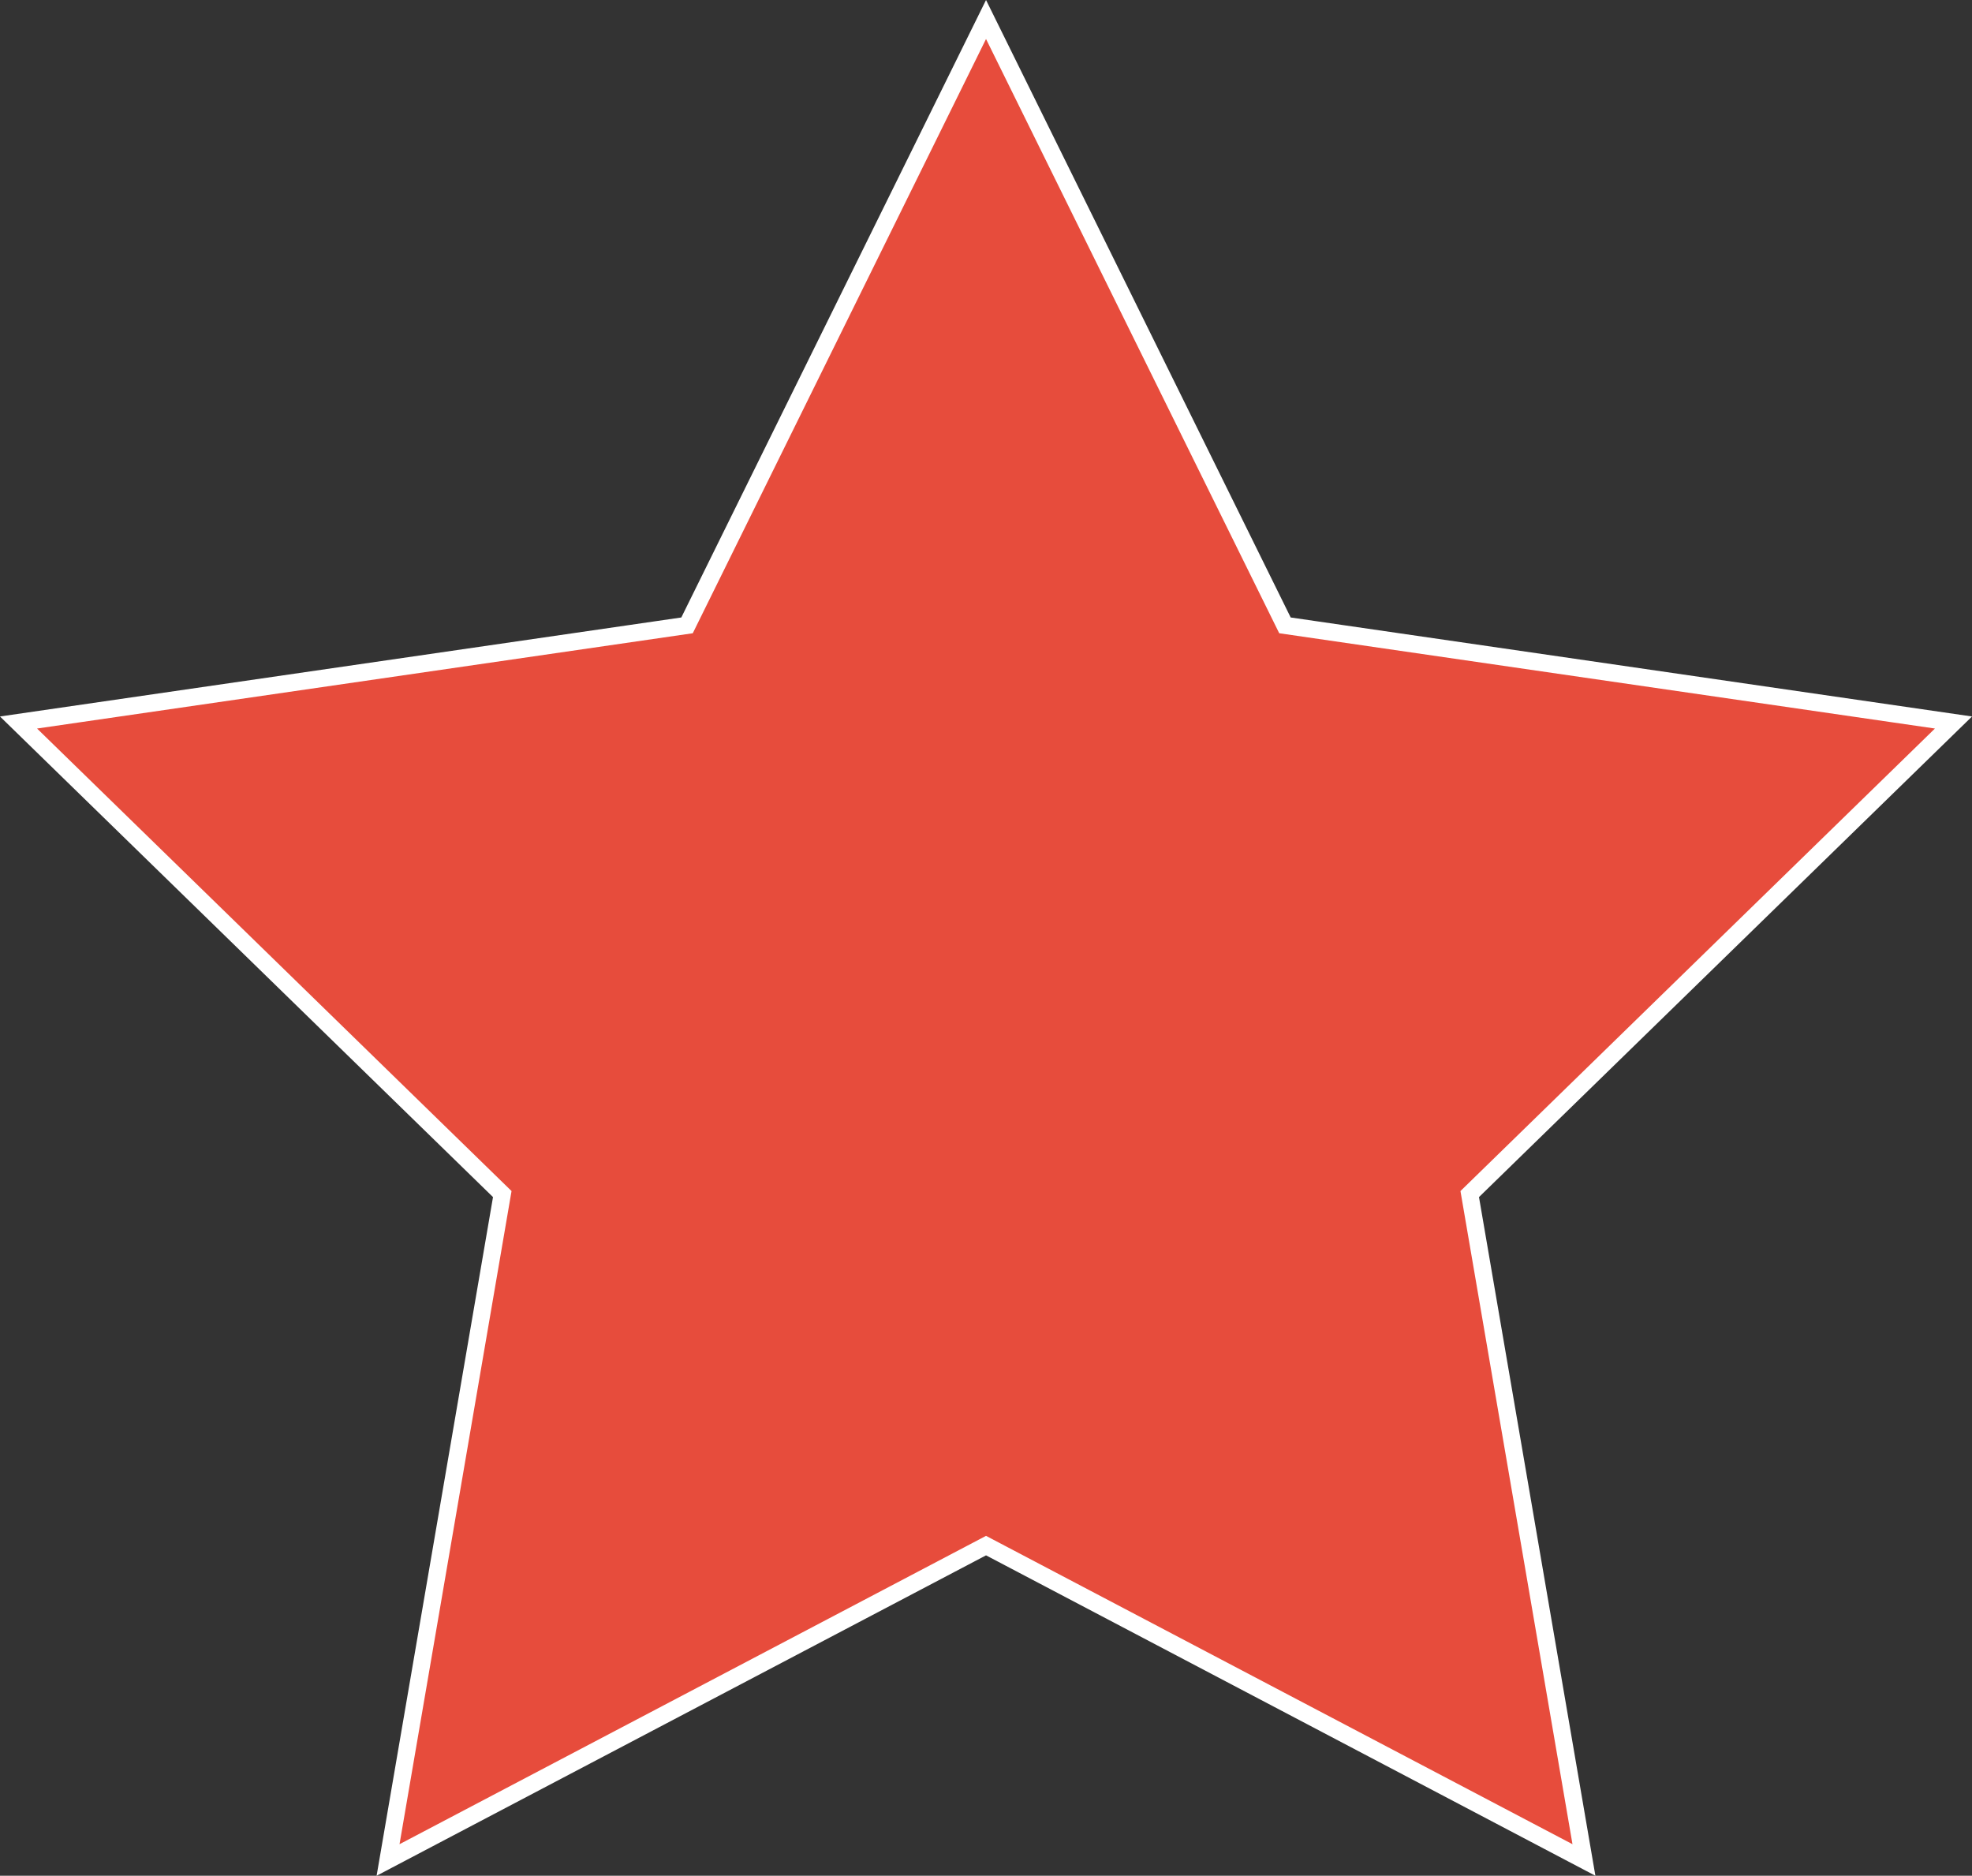 <svg xmlns="http://www.w3.org/2000/svg" viewBox="0 0 342.91 326.13"><rect x="0" y="0" width="342.91" height="326.13" fill="#333333" stroke="none"/><defs><style>.cls-1{fill:#e74c3c;stroke:#fff;stroke-miterlimit:10;stroke-width:3px;}</style></defs><title>star_red</title><g id="Camada_2" data-name="Camada 2"><g id="Camada_13" data-name="Camada 13"><polygon class="cls-1" points="171.46 3.39 223.44 108.73 339.69 125.62 255.57 207.61 275.43 323.39 171.46 268.73 67.48 323.39 87.34 207.61 3.22 125.62 119.47 108.73 171.46 3.39"/></g></g></svg>